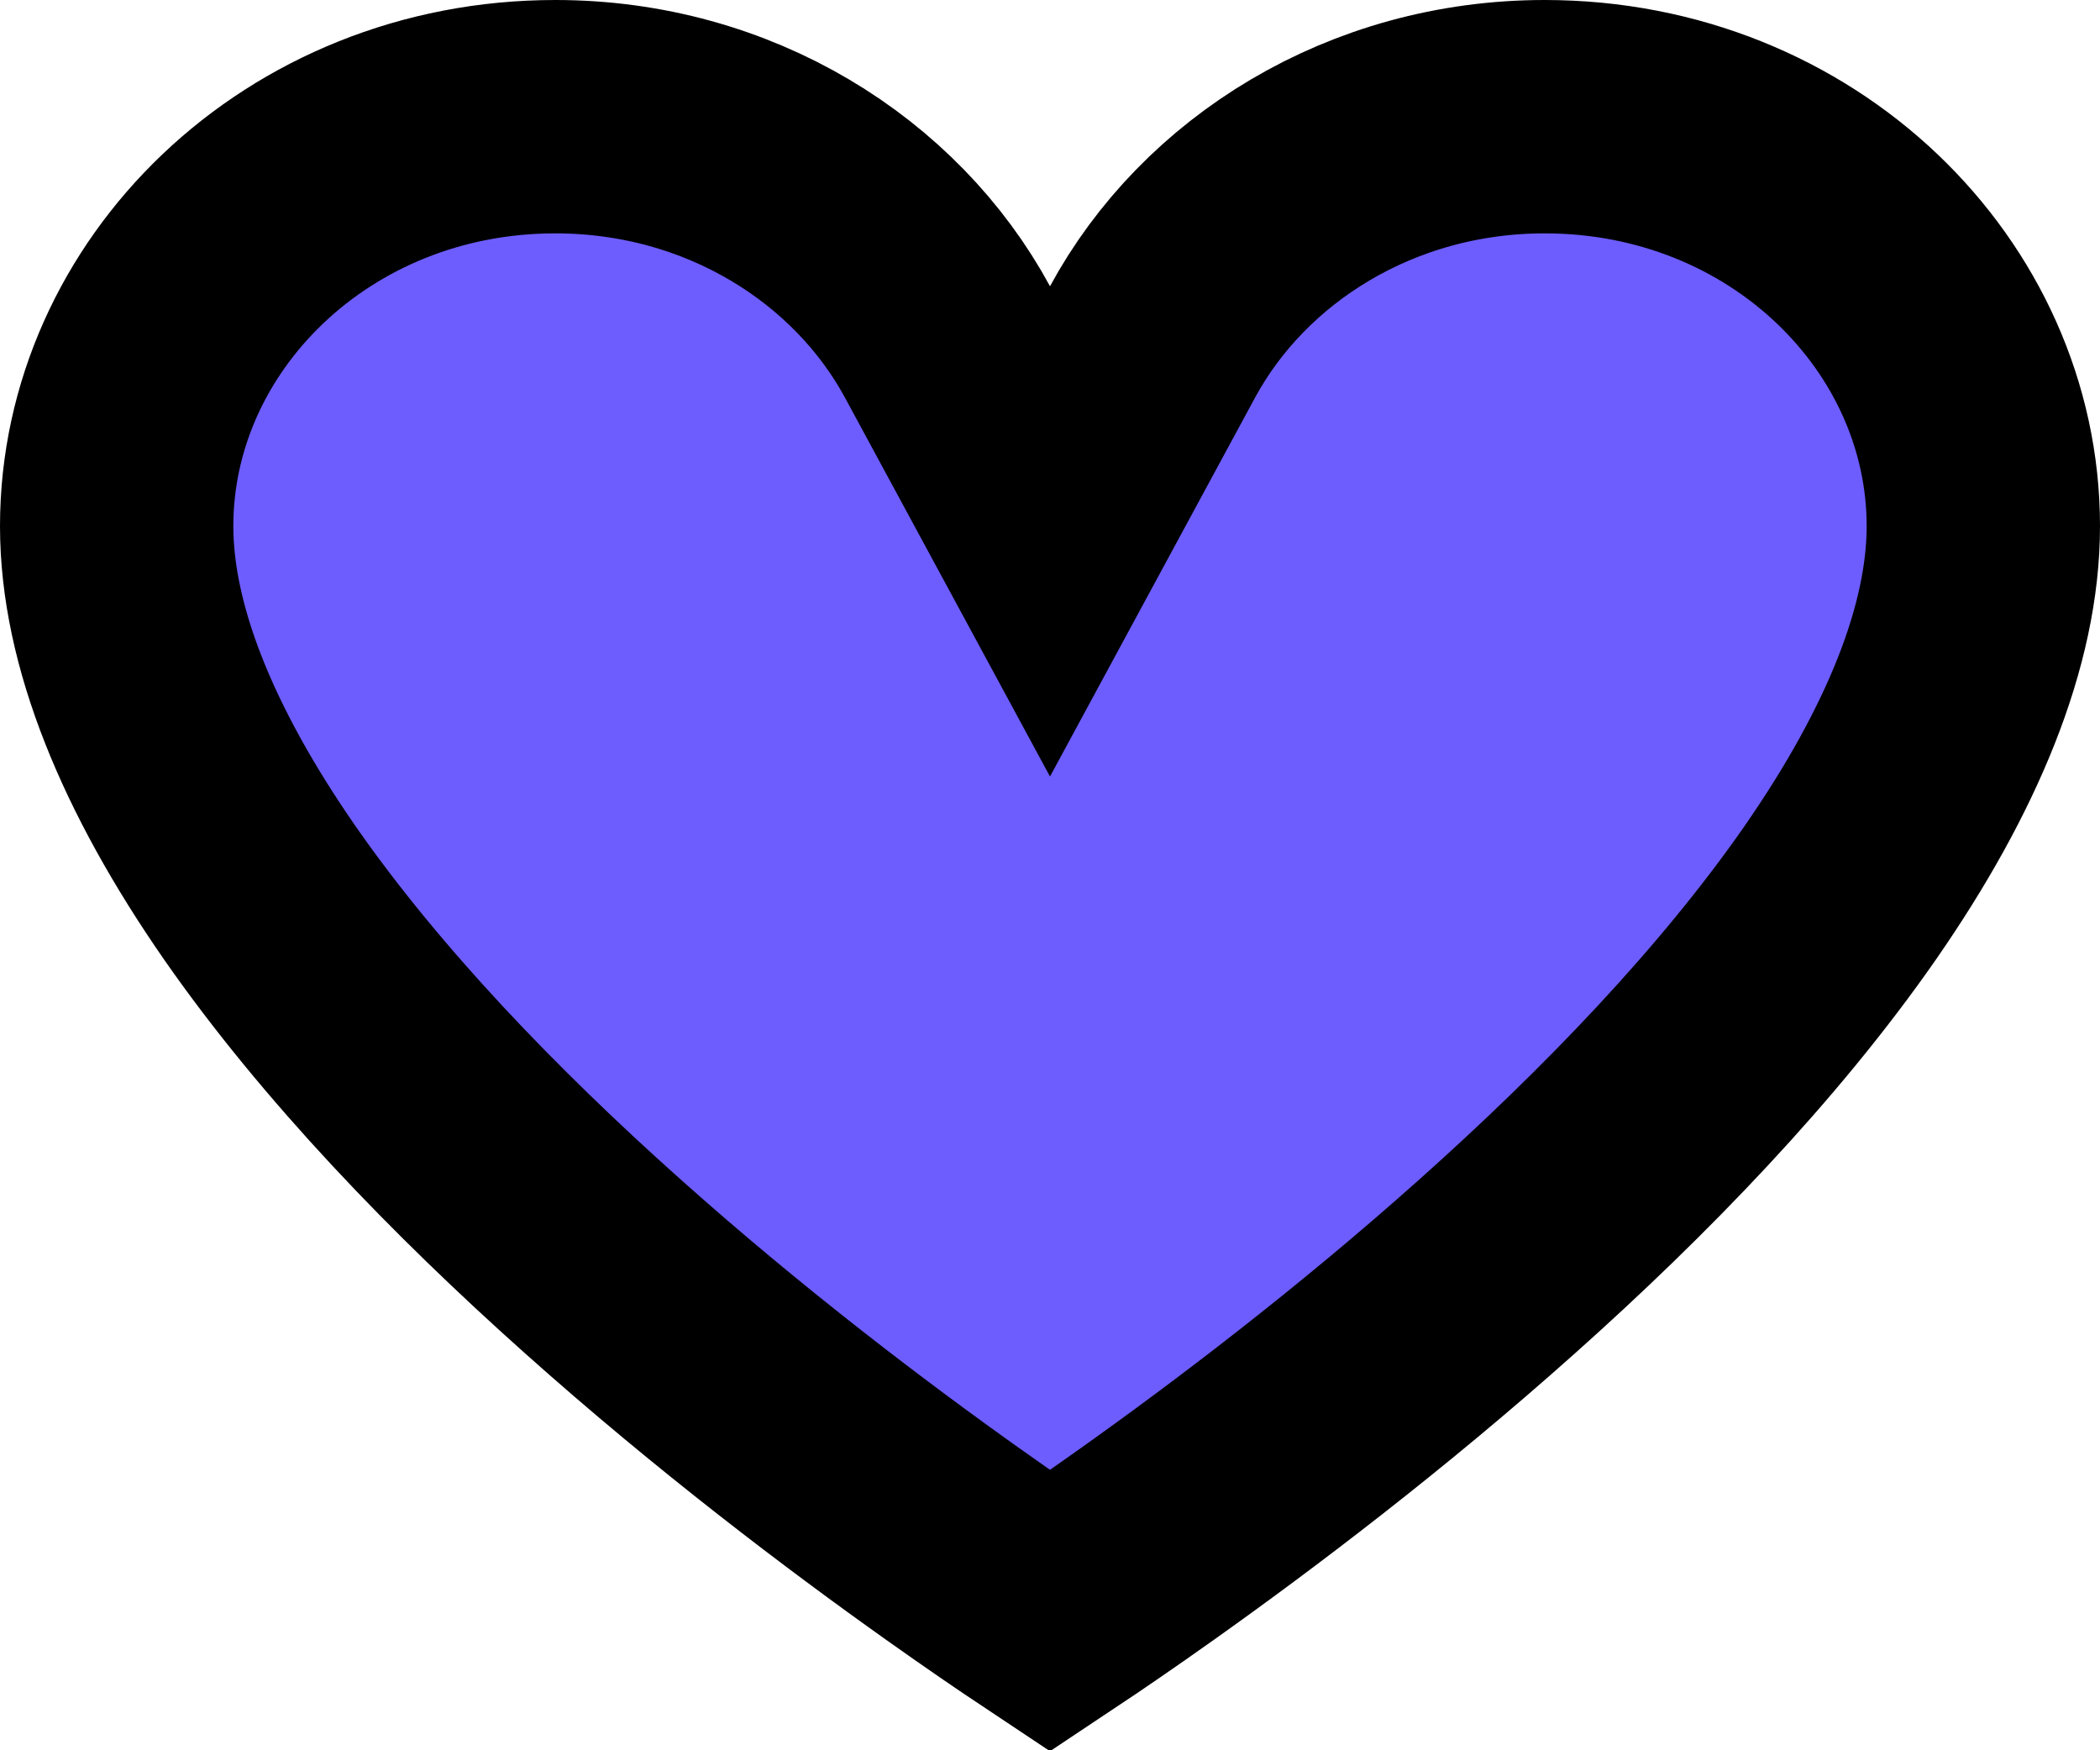 <svg width="18" height="15" viewBox="0 0 18 15" fill="none" xmlns="http://www.w3.org/2000/svg">
<path d="M8.121 2.93L9 4.554L9.879 2.93C10.491 1.801 11.753 1 13.24 1C15.368 1 17 2.621 17 4.509C17 5.444 16.564 6.512 15.773 7.652C14.991 8.777 13.928 9.876 12.834 10.852C11.745 11.825 10.651 12.652 9.827 13.237C9.502 13.468 9.221 13.66 9 13.807C8.779 13.66 8.498 13.468 8.173 13.237C7.349 12.652 6.255 11.825 5.166 10.852C4.072 9.876 3.01 8.777 2.227 7.652C1.436 6.512 1 5.444 1 4.509C1 2.621 2.632 1 4.76 1C6.247 1 7.509 1.801 8.121 2.93Z" fill="#6D5DFF" stroke="black" stroke-width="2"/>
</svg>
